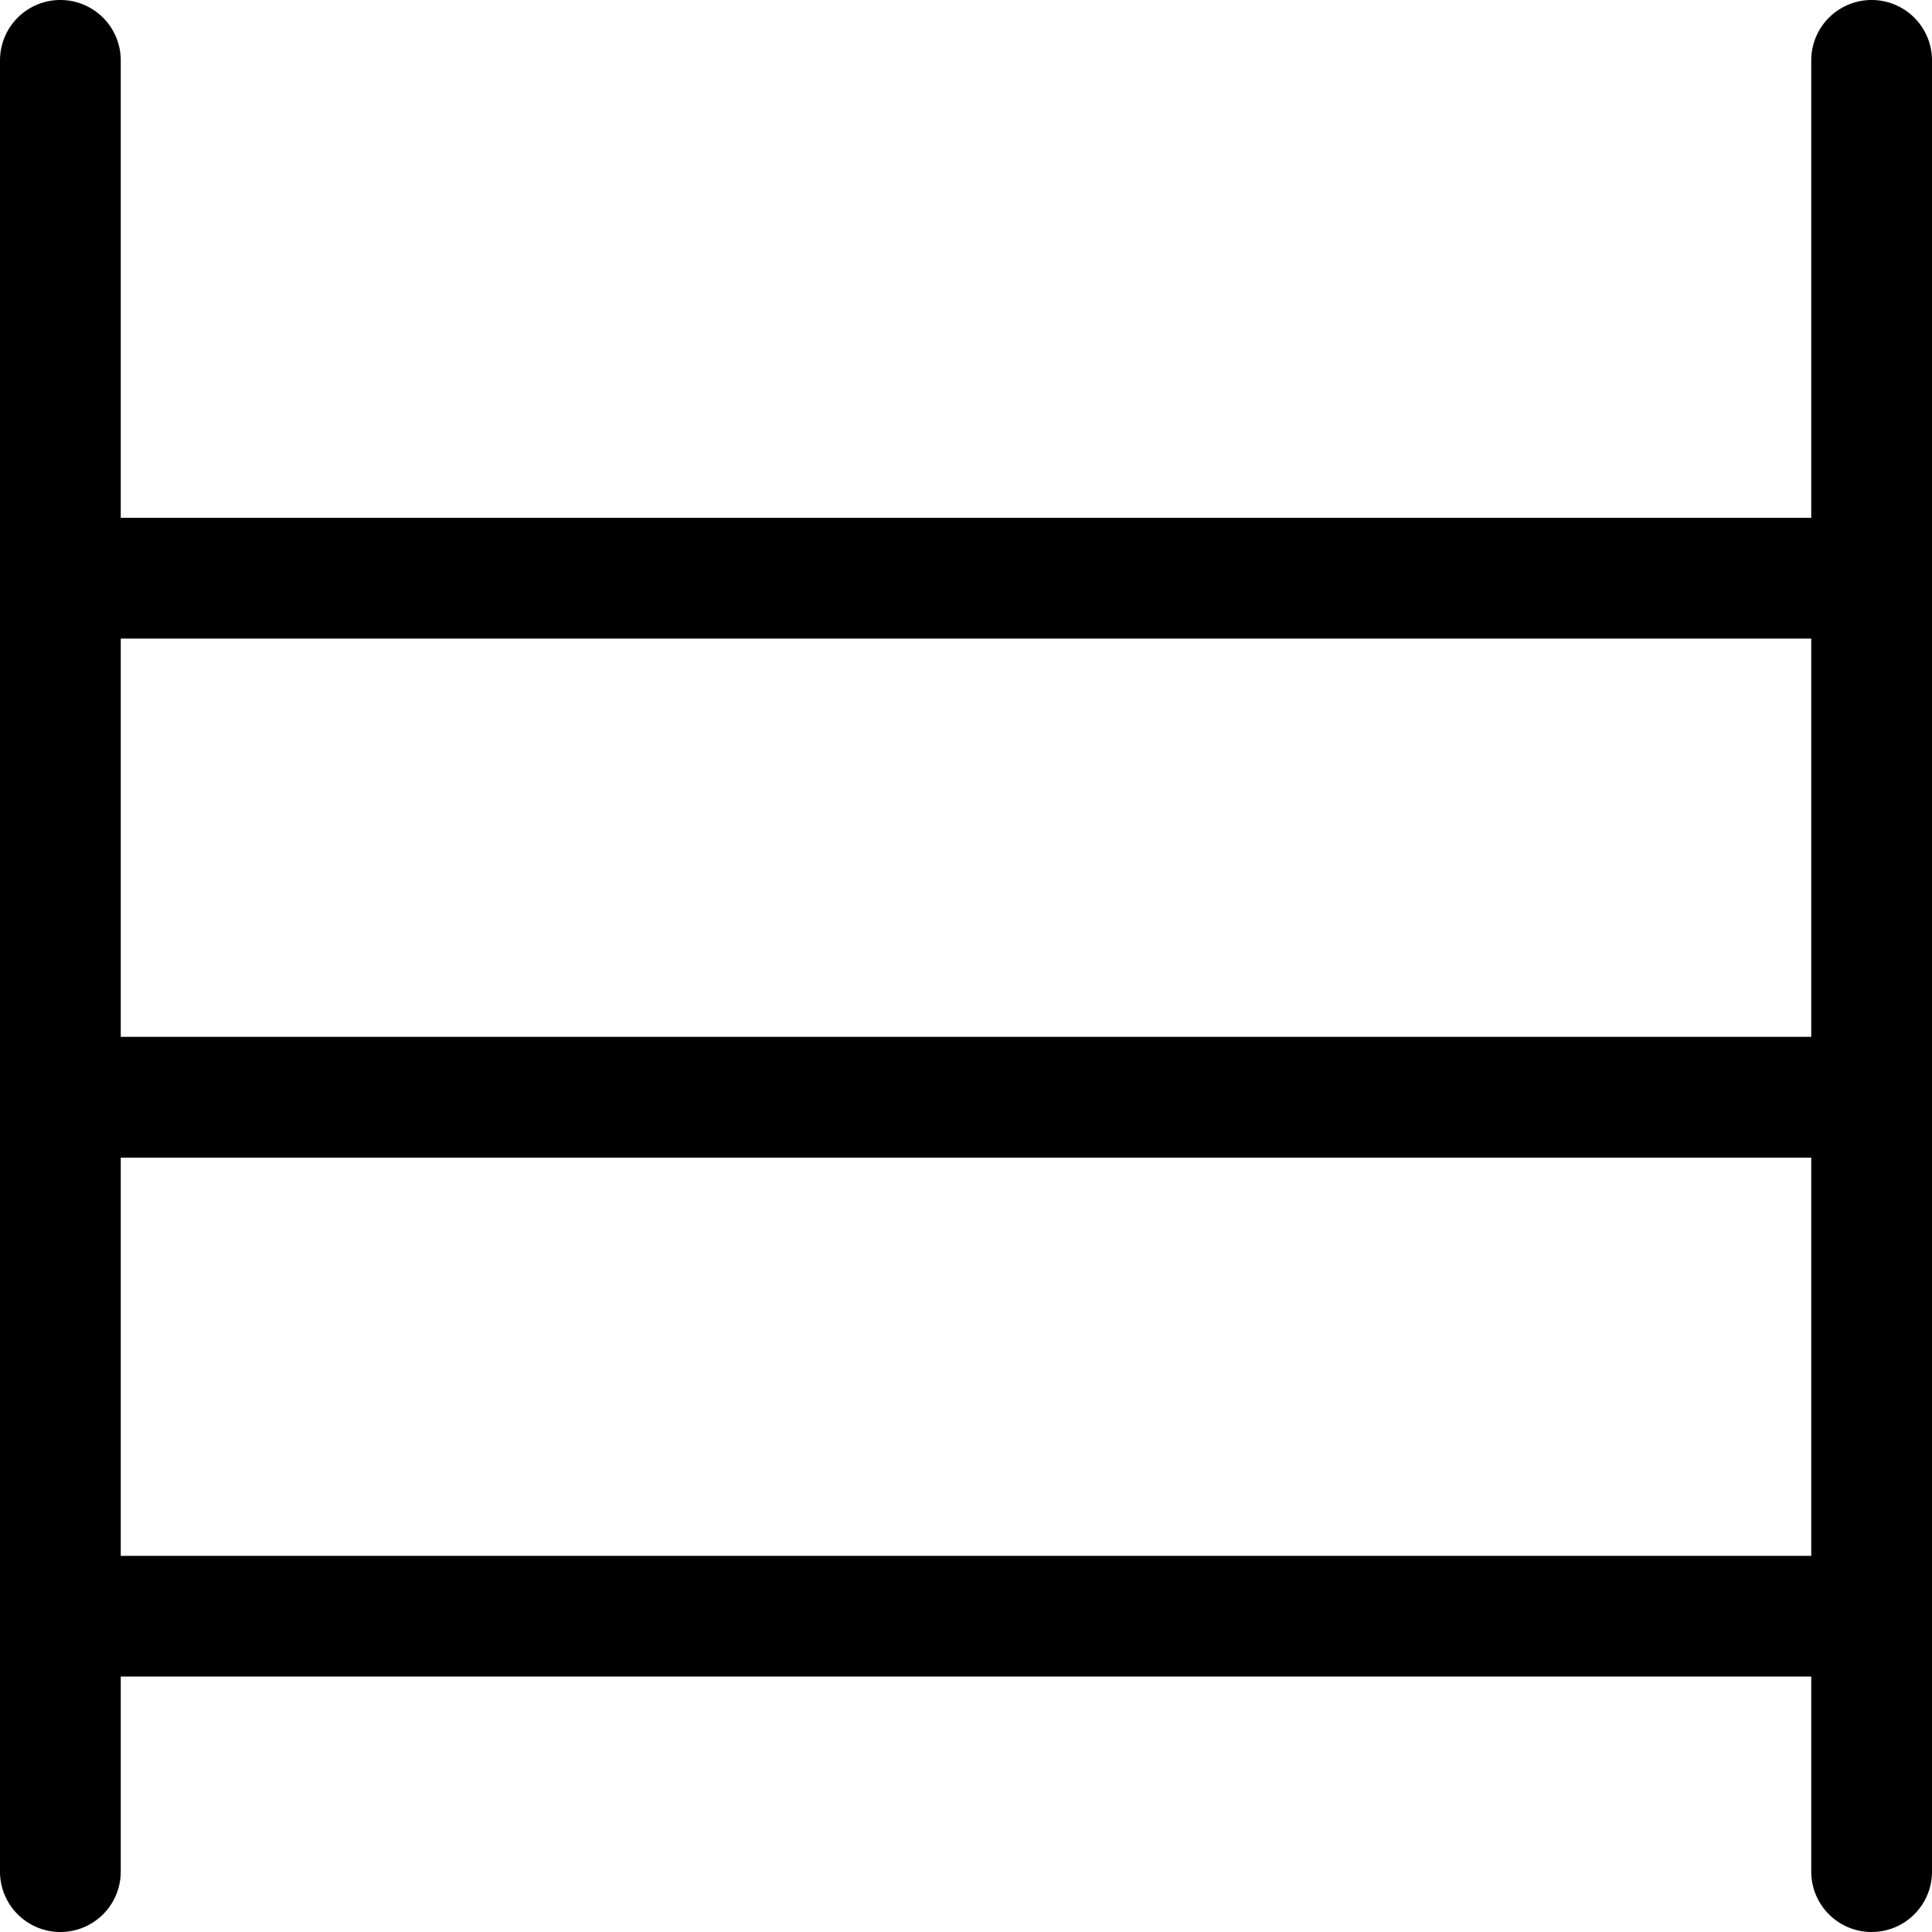 <?xml version="1.0" standalone="no"?><!DOCTYPE svg PUBLIC "-//W3C//DTD SVG 1.1//EN" "http://www.w3.org/Graphics/SVG/1.1/DTD/svg11.dtd"><svg t="1634193890141" class="icon" viewBox="0 0 1024 1024" version="1.1" xmlns="http://www.w3.org/2000/svg" p-id="2060" xmlns:xlink="http://www.w3.org/1999/xlink" width="200" height="200"><defs><style type="text/css"></style></defs><path d="M992 0a32 32 0 0 0-32 32v242.464H64V32a32 32 0 0 0-64 0v960a32 32 0 0 0 64 0v-103.392h896V992a32 32 0 0 0 64 0V32a32 32 0 0 0-32-32z m-32 338.464v211.072H64v-211.072zM64 824.64v-211.072h896v211.072z" p-id="2061"></path></svg>
